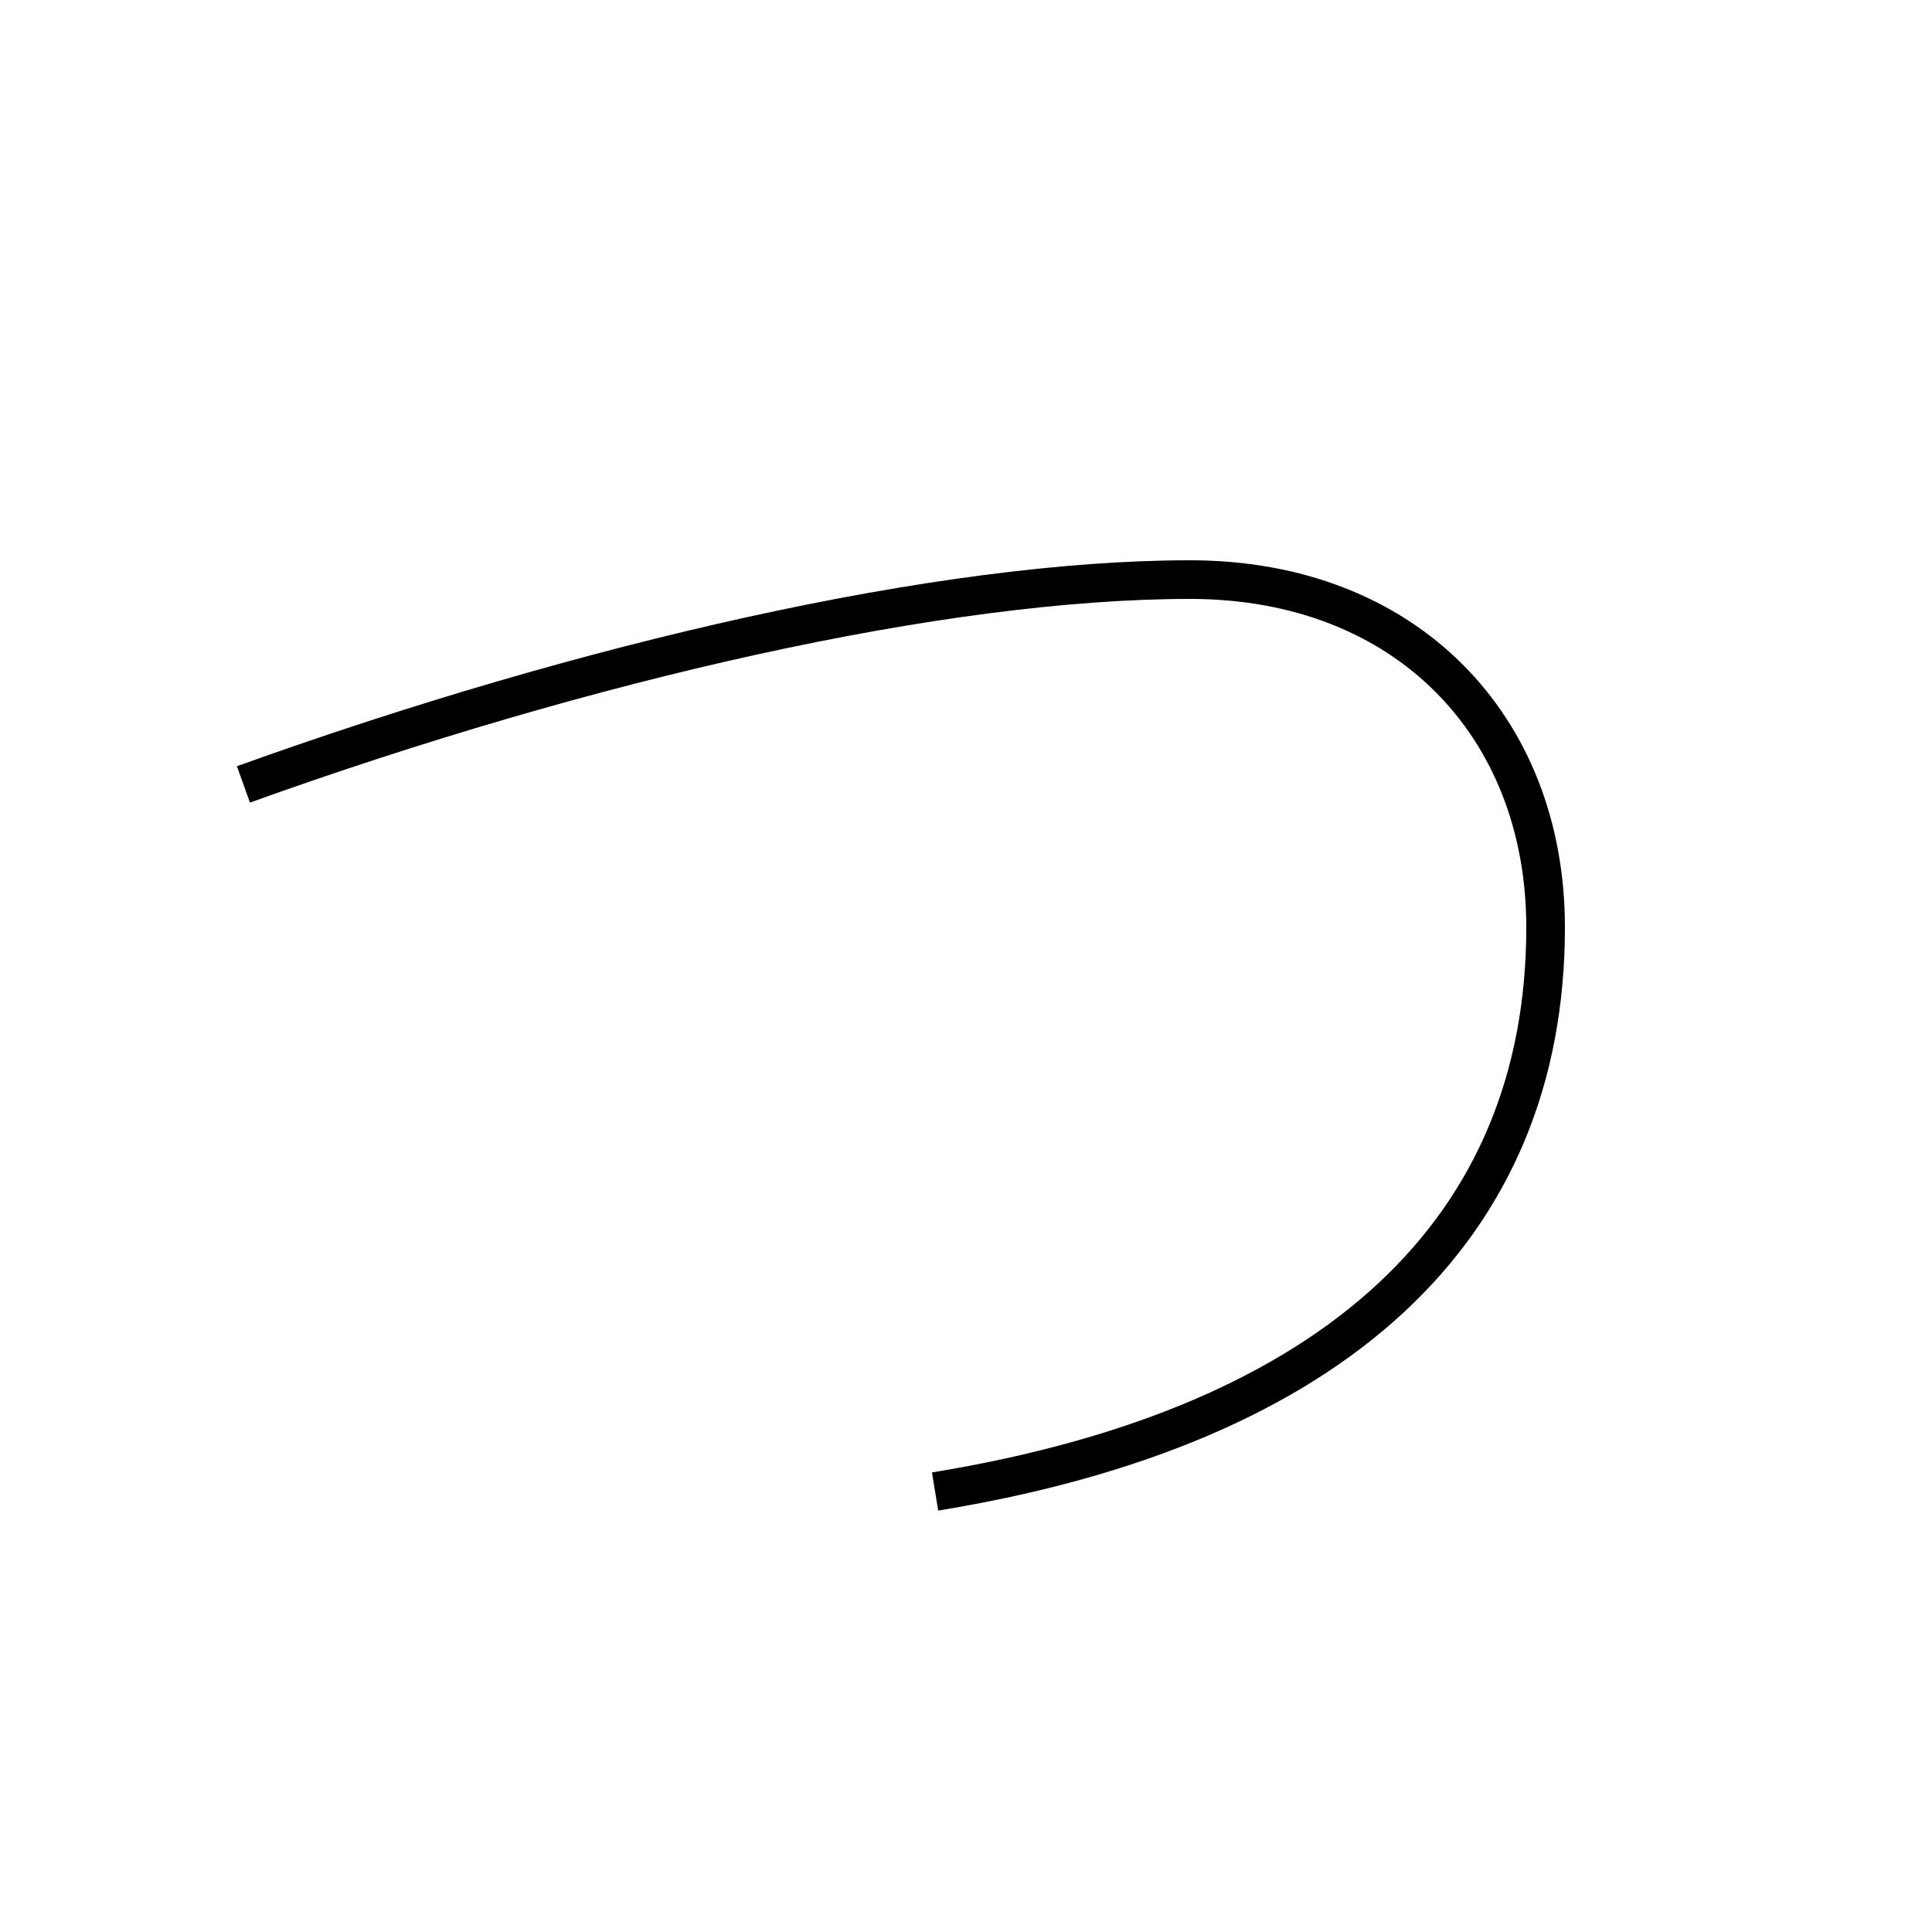 <?xml version='1.0' encoding='utf8'?>
<svg viewBox="0.0 -44.0 50.0 50.0" version="1.1" xmlns="http://www.w3.org/2000/svg">
<rect x="0.0" y="-44.0" width="50.0" height="50.0" fill="#808080" stroke="none"/>
<rect x="-1000" y="-1000" width="2000" height="2000" stroke="white" fill="white"/>
<g style="fill:none; stroke:#000000;  stroke-width:1">
<path d="M 6.3 23.7 C 15.2 26.9 24.4 29.0 30.8 29.0 C 36.4 29.0 40.0 25.2 40.0 20.0 C 40.0 12.2 34.6 7.1 24.2 5.4 " transform="scale(1, -1)" />
</g>
</svg>
